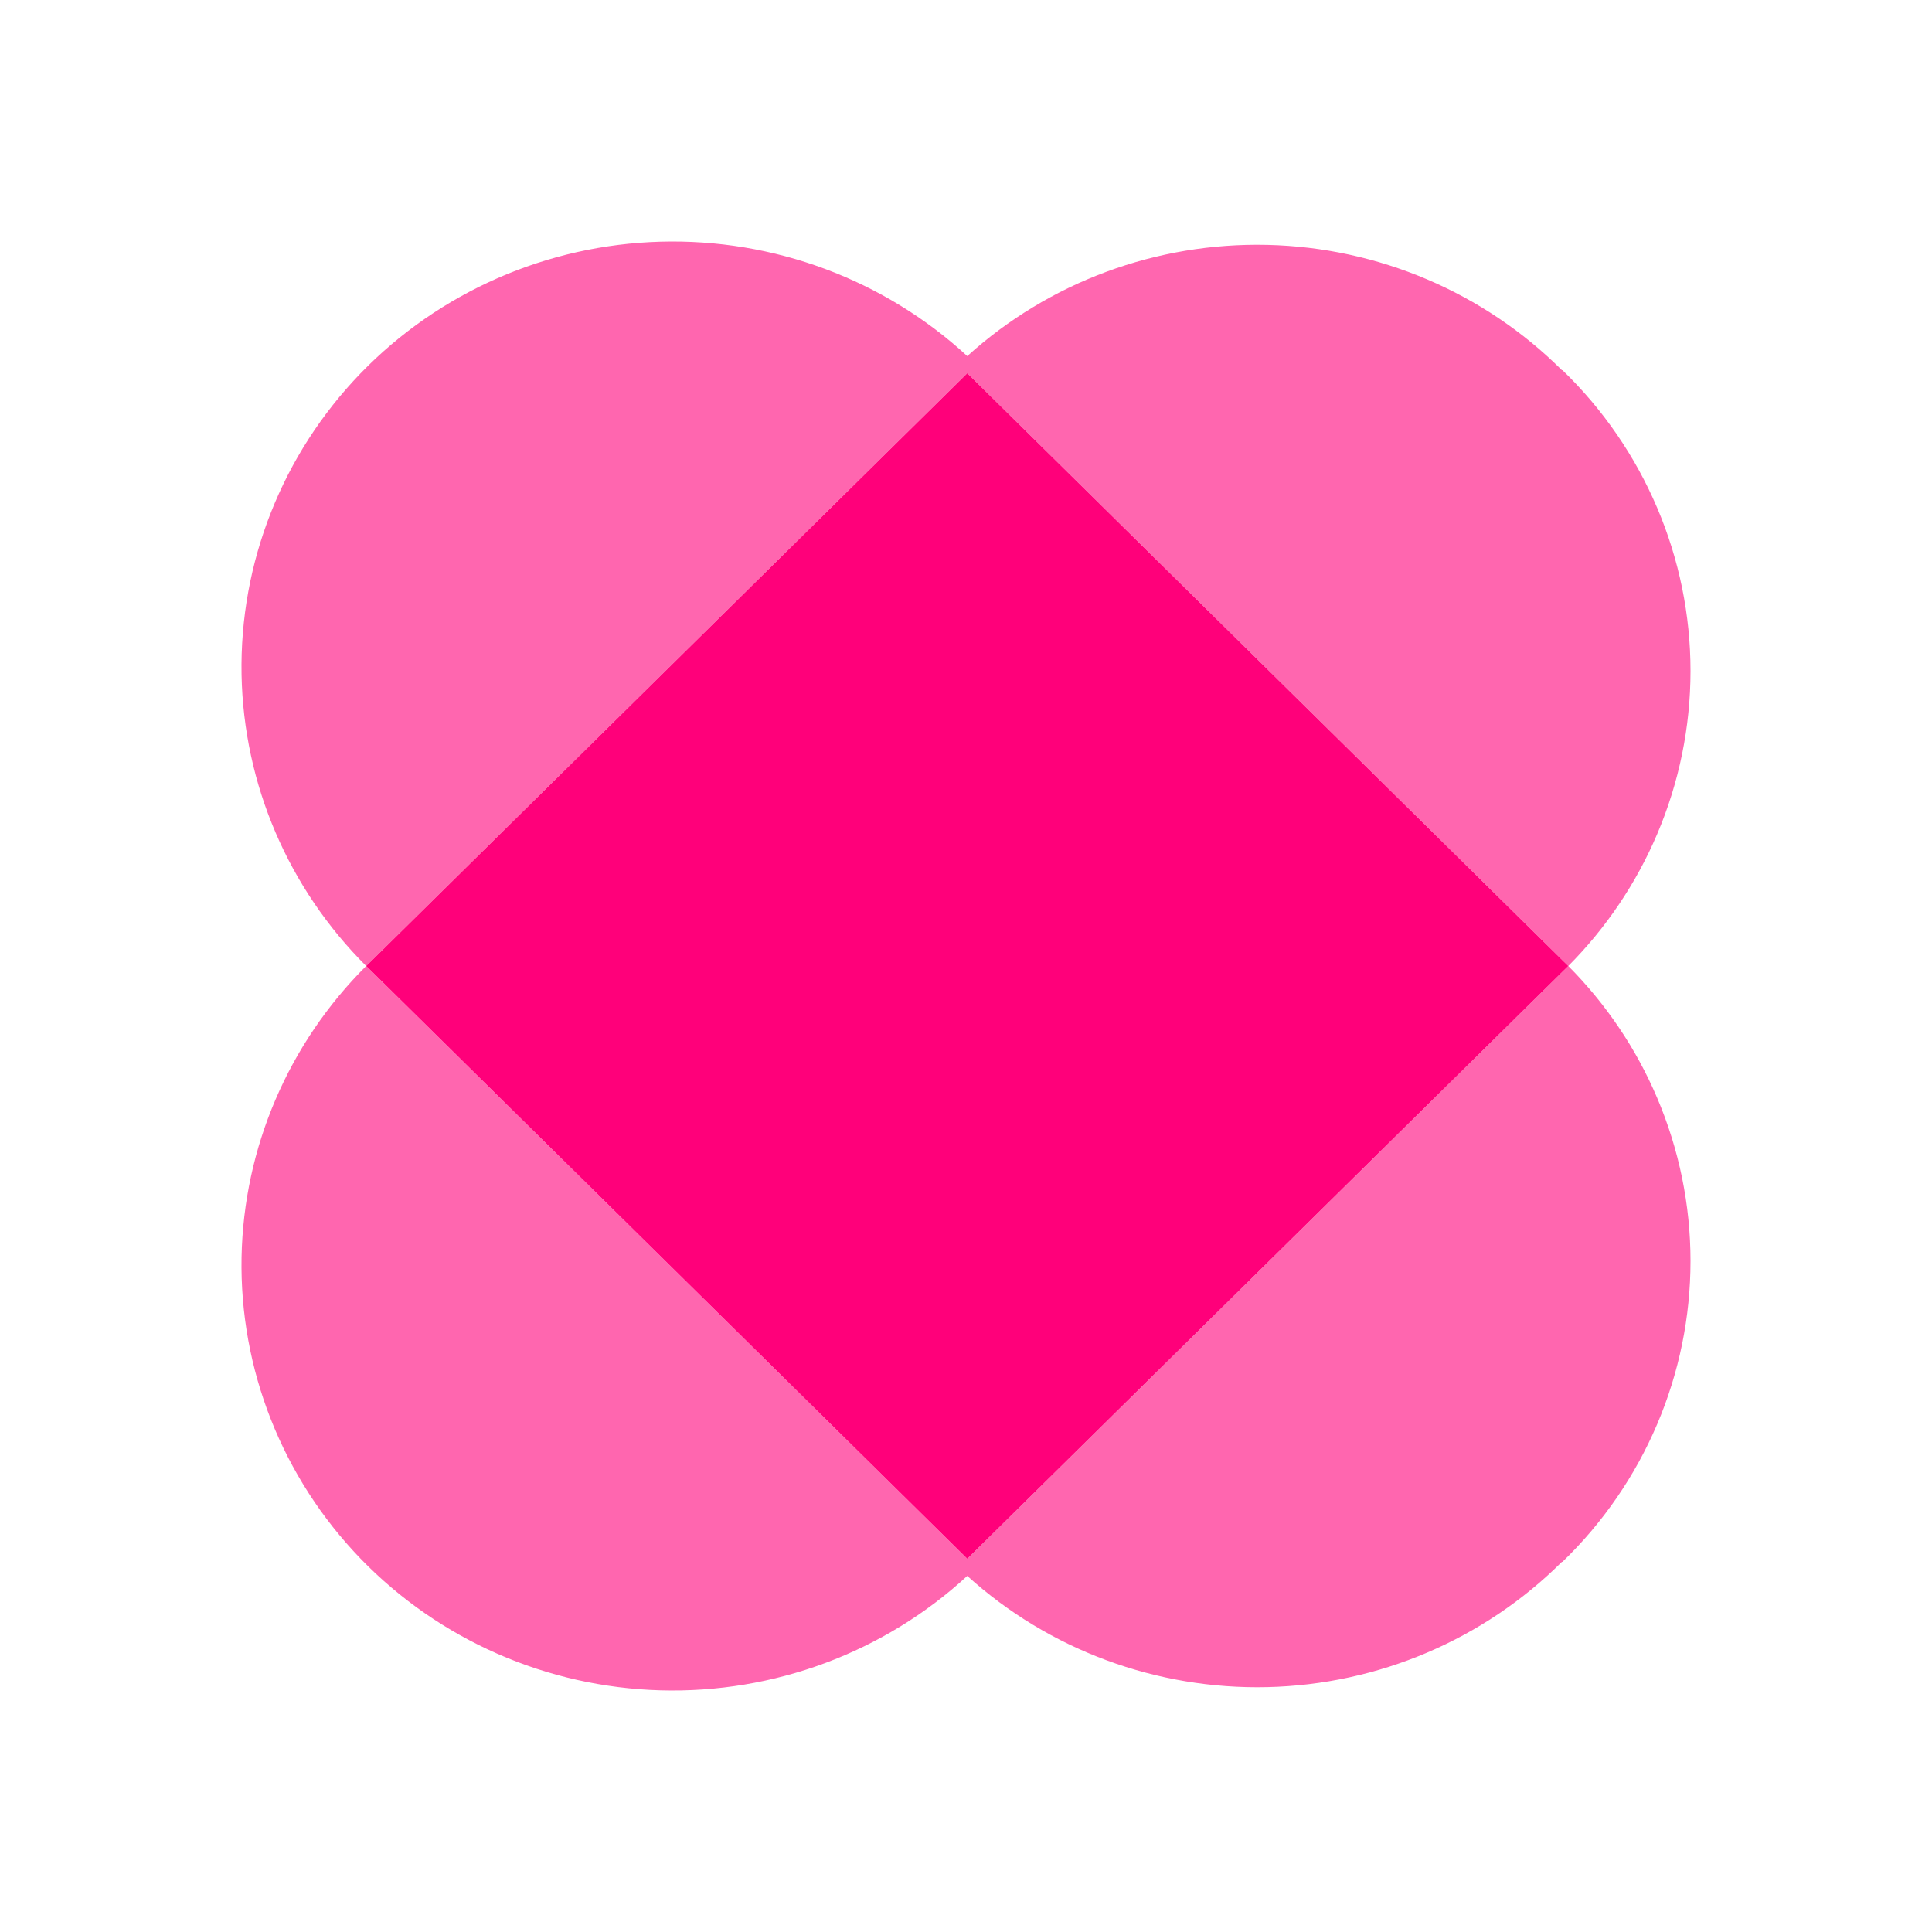 <svg width="32" height="32" viewBox="0 0 32 32" fill="none" xmlns="http://www.w3.org/2000/svg">
<path opacity="0.6" fill-rule="evenodd" clip-rule="evenodd" d="M20.993 4.056C22.829 4.099 24.578 4.843 25.87 6.131H25.879C26.551 6.78 27.084 7.556 27.448 8.411C27.812 9.267 28 10.185 28 11.113C28 12.041 27.812 12.959 27.448 13.815C27.102 14.629 26.602 15.37 25.976 16C25.944 15.968 25.912 15.936 25.879 15.905L16.021 6.182L6.163 15.905C6.13 15.936 6.097 15.968 6.065 16C4.776 14.715 4.036 12.989 4.001 11.178C3.966 9.322 4.675 7.527 5.973 6.183C7.272 4.84 9.056 4.056 10.938 4.003C12.819 3.95 14.646 4.631 16.021 5.898C17.374 4.673 19.156 4.013 20.993 4.056ZM6.065 16C4.776 17.285 4.036 19.011 4.001 20.822C3.966 22.678 4.675 24.473 5.973 25.817C7.272 27.16 9.056 27.944 10.938 27.997C12.819 28.05 14.646 27.369 16.021 26.102C17.374 27.327 19.156 27.987 20.993 27.944C22.829 27.901 24.578 27.157 25.87 25.869H25.879C26.551 25.22 27.084 24.444 27.448 23.589C27.812 22.733 28 21.815 28 20.887C28 19.959 27.812 19.041 27.448 18.185C27.102 17.371 26.602 16.63 25.976 16C25.944 16.032 25.912 16.064 25.879 16.095L16.021 25.818L6.163 16.095C6.13 16.064 6.097 16.032 6.065 16Z" fill="#FF007A"/>
<path fill-rule="evenodd" clip-rule="evenodd" d="M25.976 16C25.944 15.968 25.912 15.936 25.879 15.905L16.021 6.182L6.163 15.905C6.13 15.936 6.097 15.968 6.065 16C6.097 16.032 6.13 16.064 6.163 16.095L16.021 25.818L25.879 16.095C25.912 16.064 25.944 16.032 25.976 16Z" fill="#FF007A"/>
</svg>
